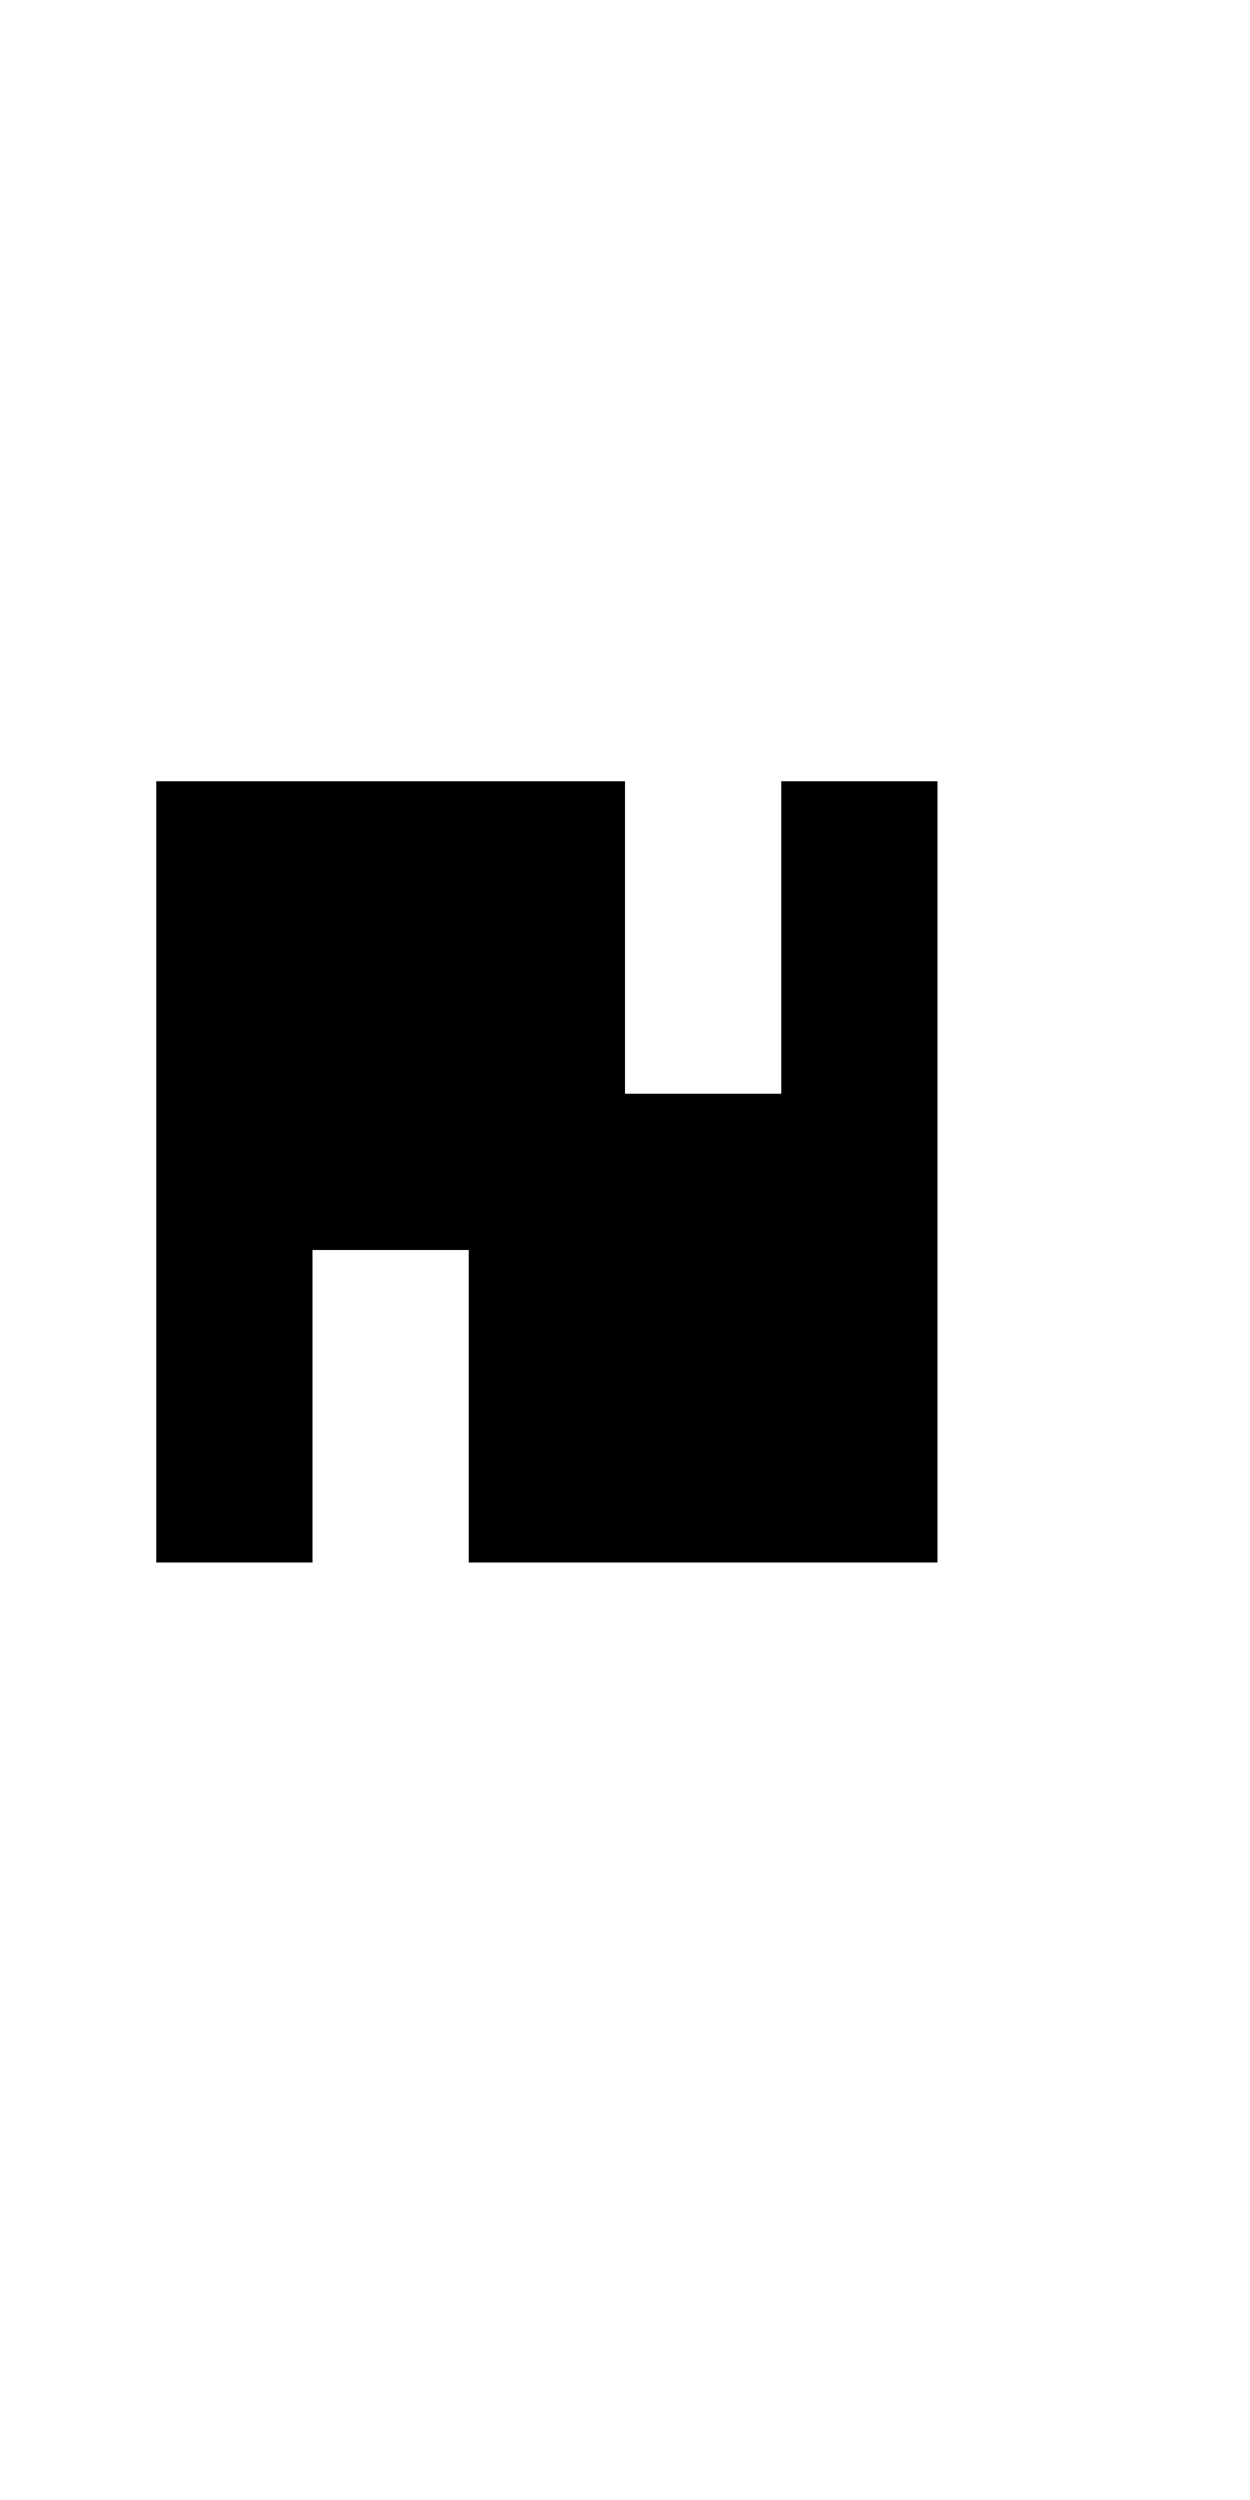 <?xml version="1.0" encoding="UTF-8" standalone="no"?>
<!DOCTYPE svg PUBLIC "-//W3C//DTD SVG 1.1//EN" 
  "http://www.w3.org/Graphics/SVG/1.1/DTD/svg11.dtd">
<svg width="8" height="16"
     xmlns="http://www.w3.org/2000/svg" version="1.1">
 <path d="  M 3,10  L 3,8  L 2,8  L 2,10  L 1,10  L 1,5  L 4,5  L 4,7  L 5,7  L 5,5  L 6,5  L 6,10  Z  M 0,0  L 0,16  L 8,16  L 8,0  Z  " style="fill:rgb(0, 0, 0); fill-opacity:0.000; stroke:none;" />
 <path d="  M 3,10  L 6,10  L 6,5  L 5,5  L 5,7  L 4,7  L 4,5  L 1,5  L 1,10  L 2,10  L 2,8  L 3,8  Z  " style="fill:rgb(0, 0, 0); fill-opacity:1.000; stroke:none;" />
</svg>
